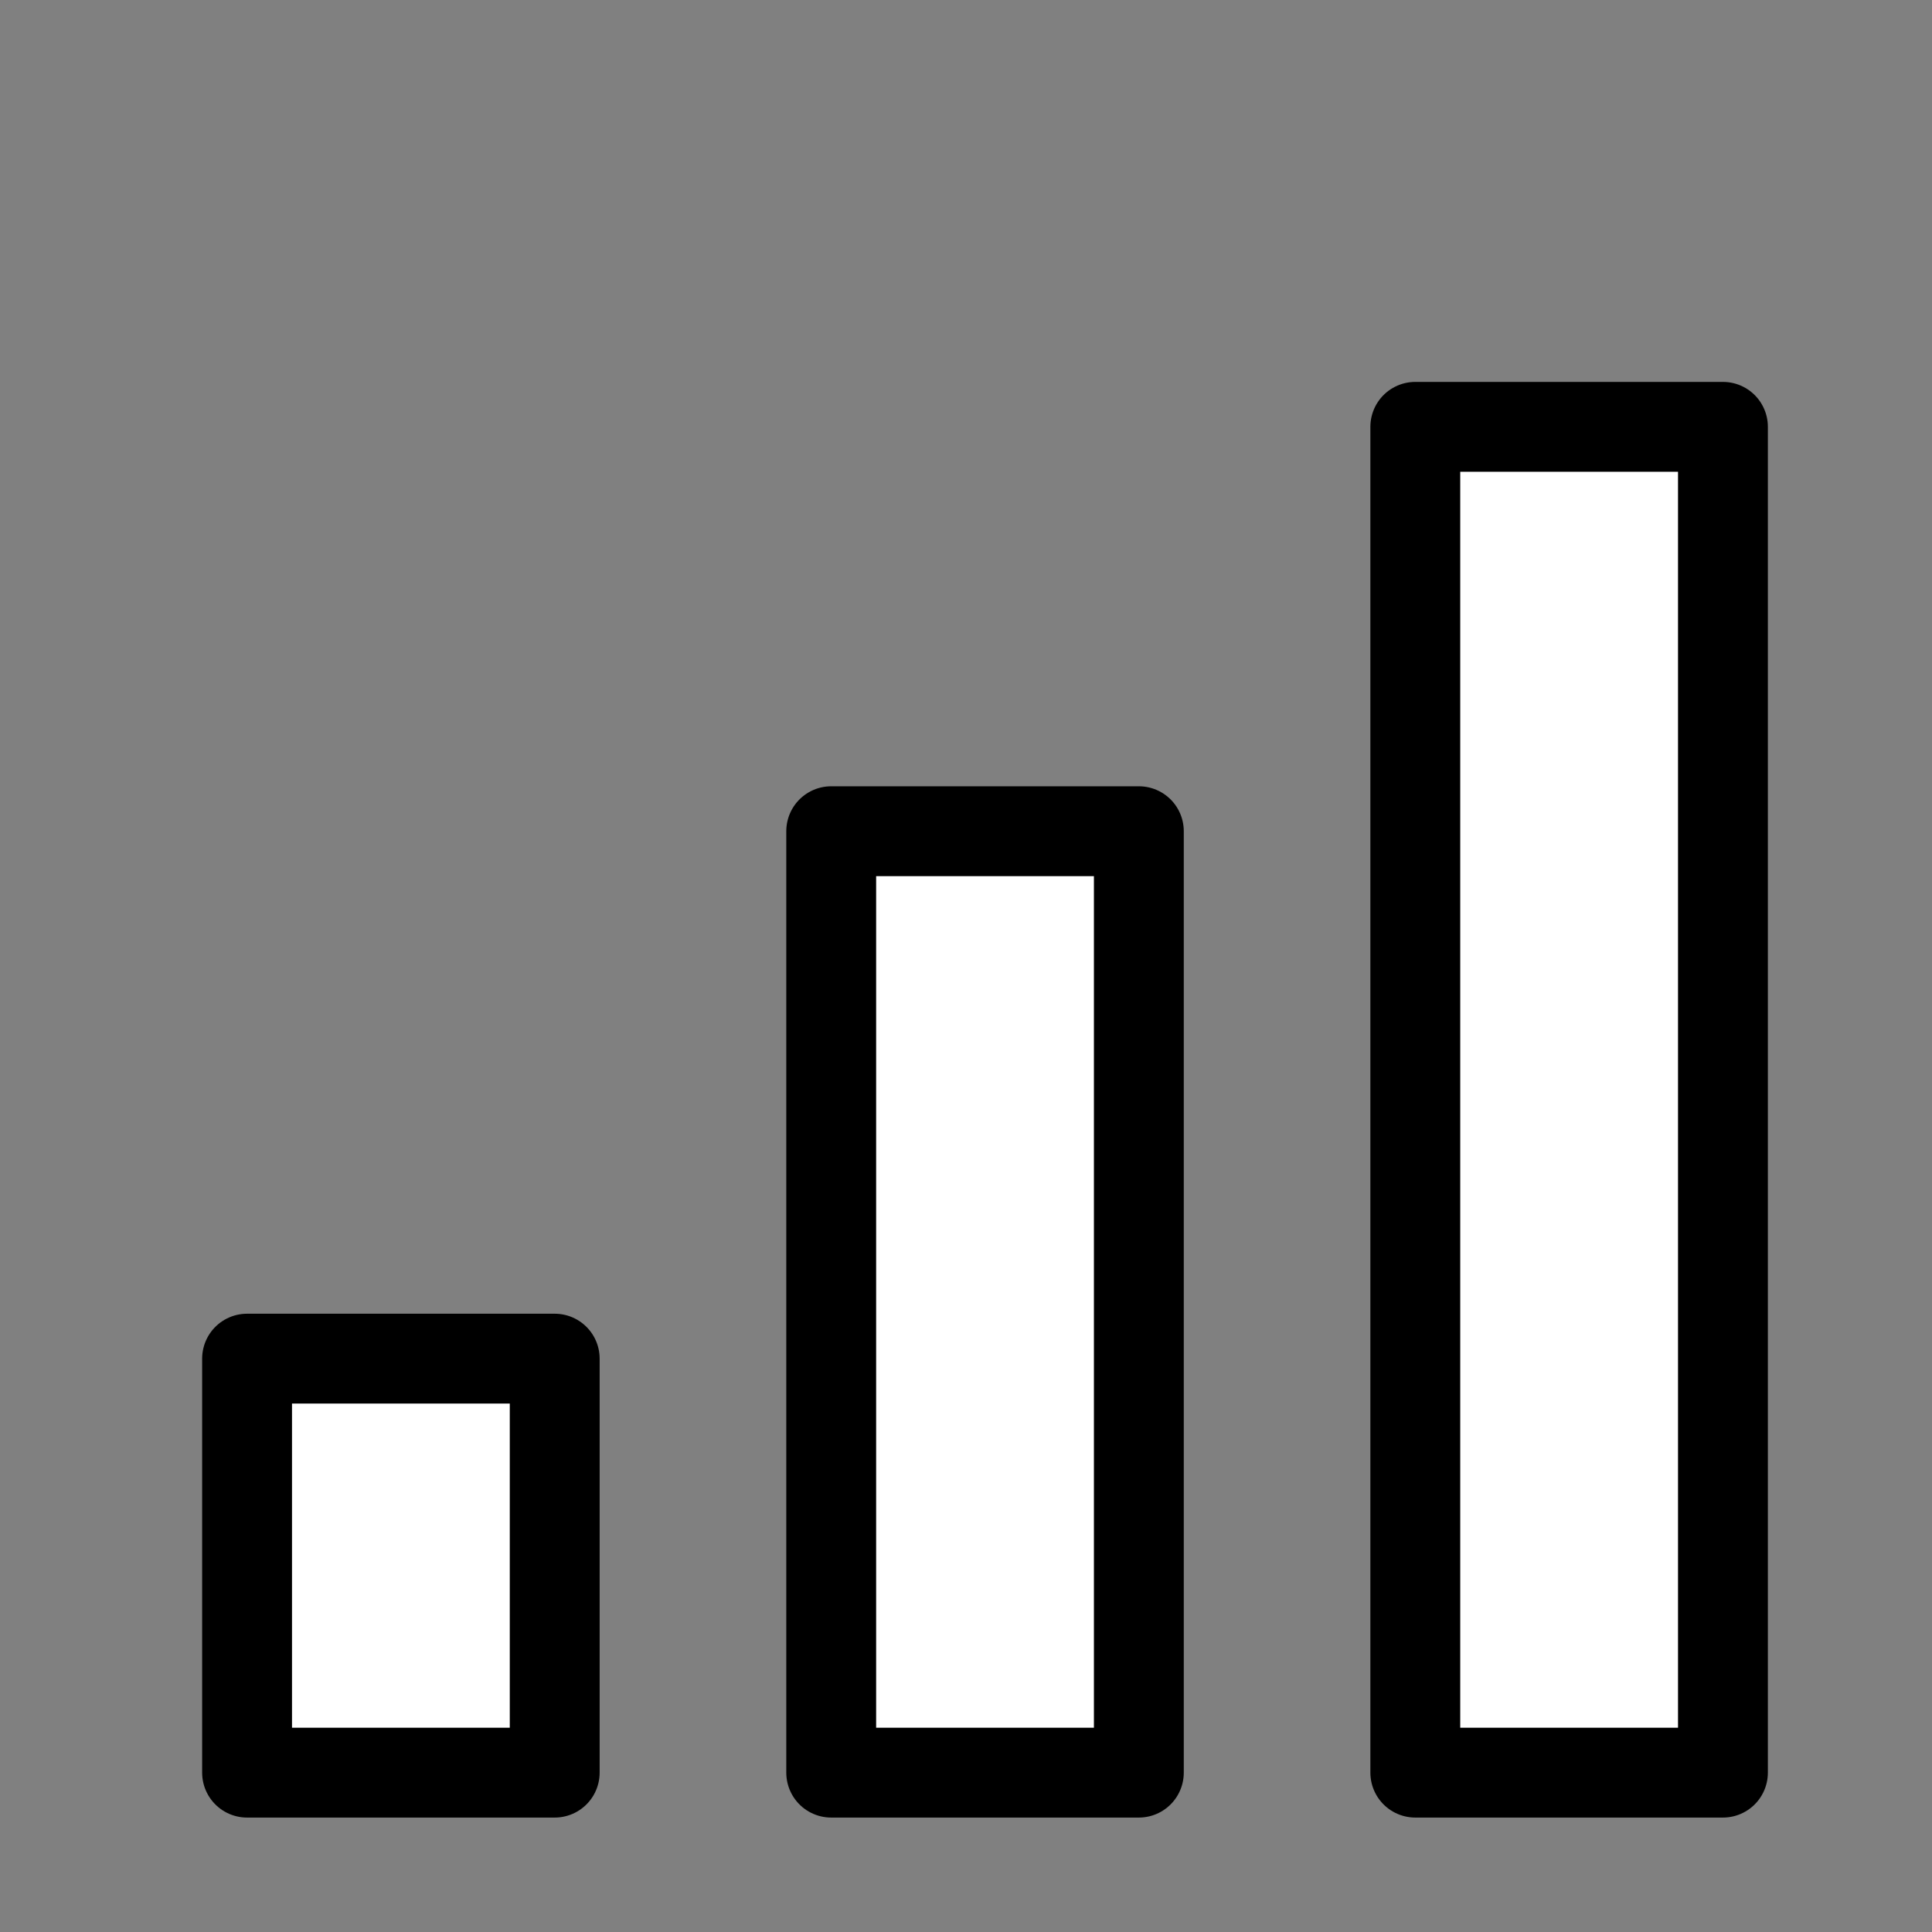 <svg xmlns="http://www.w3.org/2000/svg" xmlns:xlink="http://www.w3.org/1999/xlink" width="43" height="43" viewBox="0 0 43 43">
  <rect x="0" y="0" width="43" height="43" fill="#808080" stroke="none"/>
  <defs>
    <clipPath id="clip-path">
      <rect id="Rectangle_23551" data-name="Rectangle 23551" width="43" height="43" transform="translate(1389 529)" fill="none" stroke="#707070" stroke-width="1"/>
    </clipPath>
  </defs>
  <g id="Mask_Group_67444" data-name="Mask Group 67444" transform="translate(-1389 -529)" clip-path="url(#clip-path)">
    <g id="Group_71429" data-name="Group 71429" transform="translate(501.462 -1730.922)">
      <rect id="Rectangle_23549" data-name="Rectangle 23549" width="6.847" height="9.214" transform="translate(893.037 2290.161)" fill="#fff" stroke="#000" stroke-linejoin="round" stroke-width="2"/>
      <rect id="Rectangle_23552" data-name="Rectangle 23552" width="6.847" height="20.953" transform="translate(906.038 2278.422)" fill="#fff" stroke="#000" stroke-linejoin="round" stroke-width="2"/>
      <rect id="Rectangle_23553" data-name="Rectangle 23553" width="6.847" height="29.953" transform="translate(919.038 2269.422)" fill="#fff" stroke="#000" stroke-linejoin="round" stroke-width="2"/>
    </g>
  </g>
</svg>
